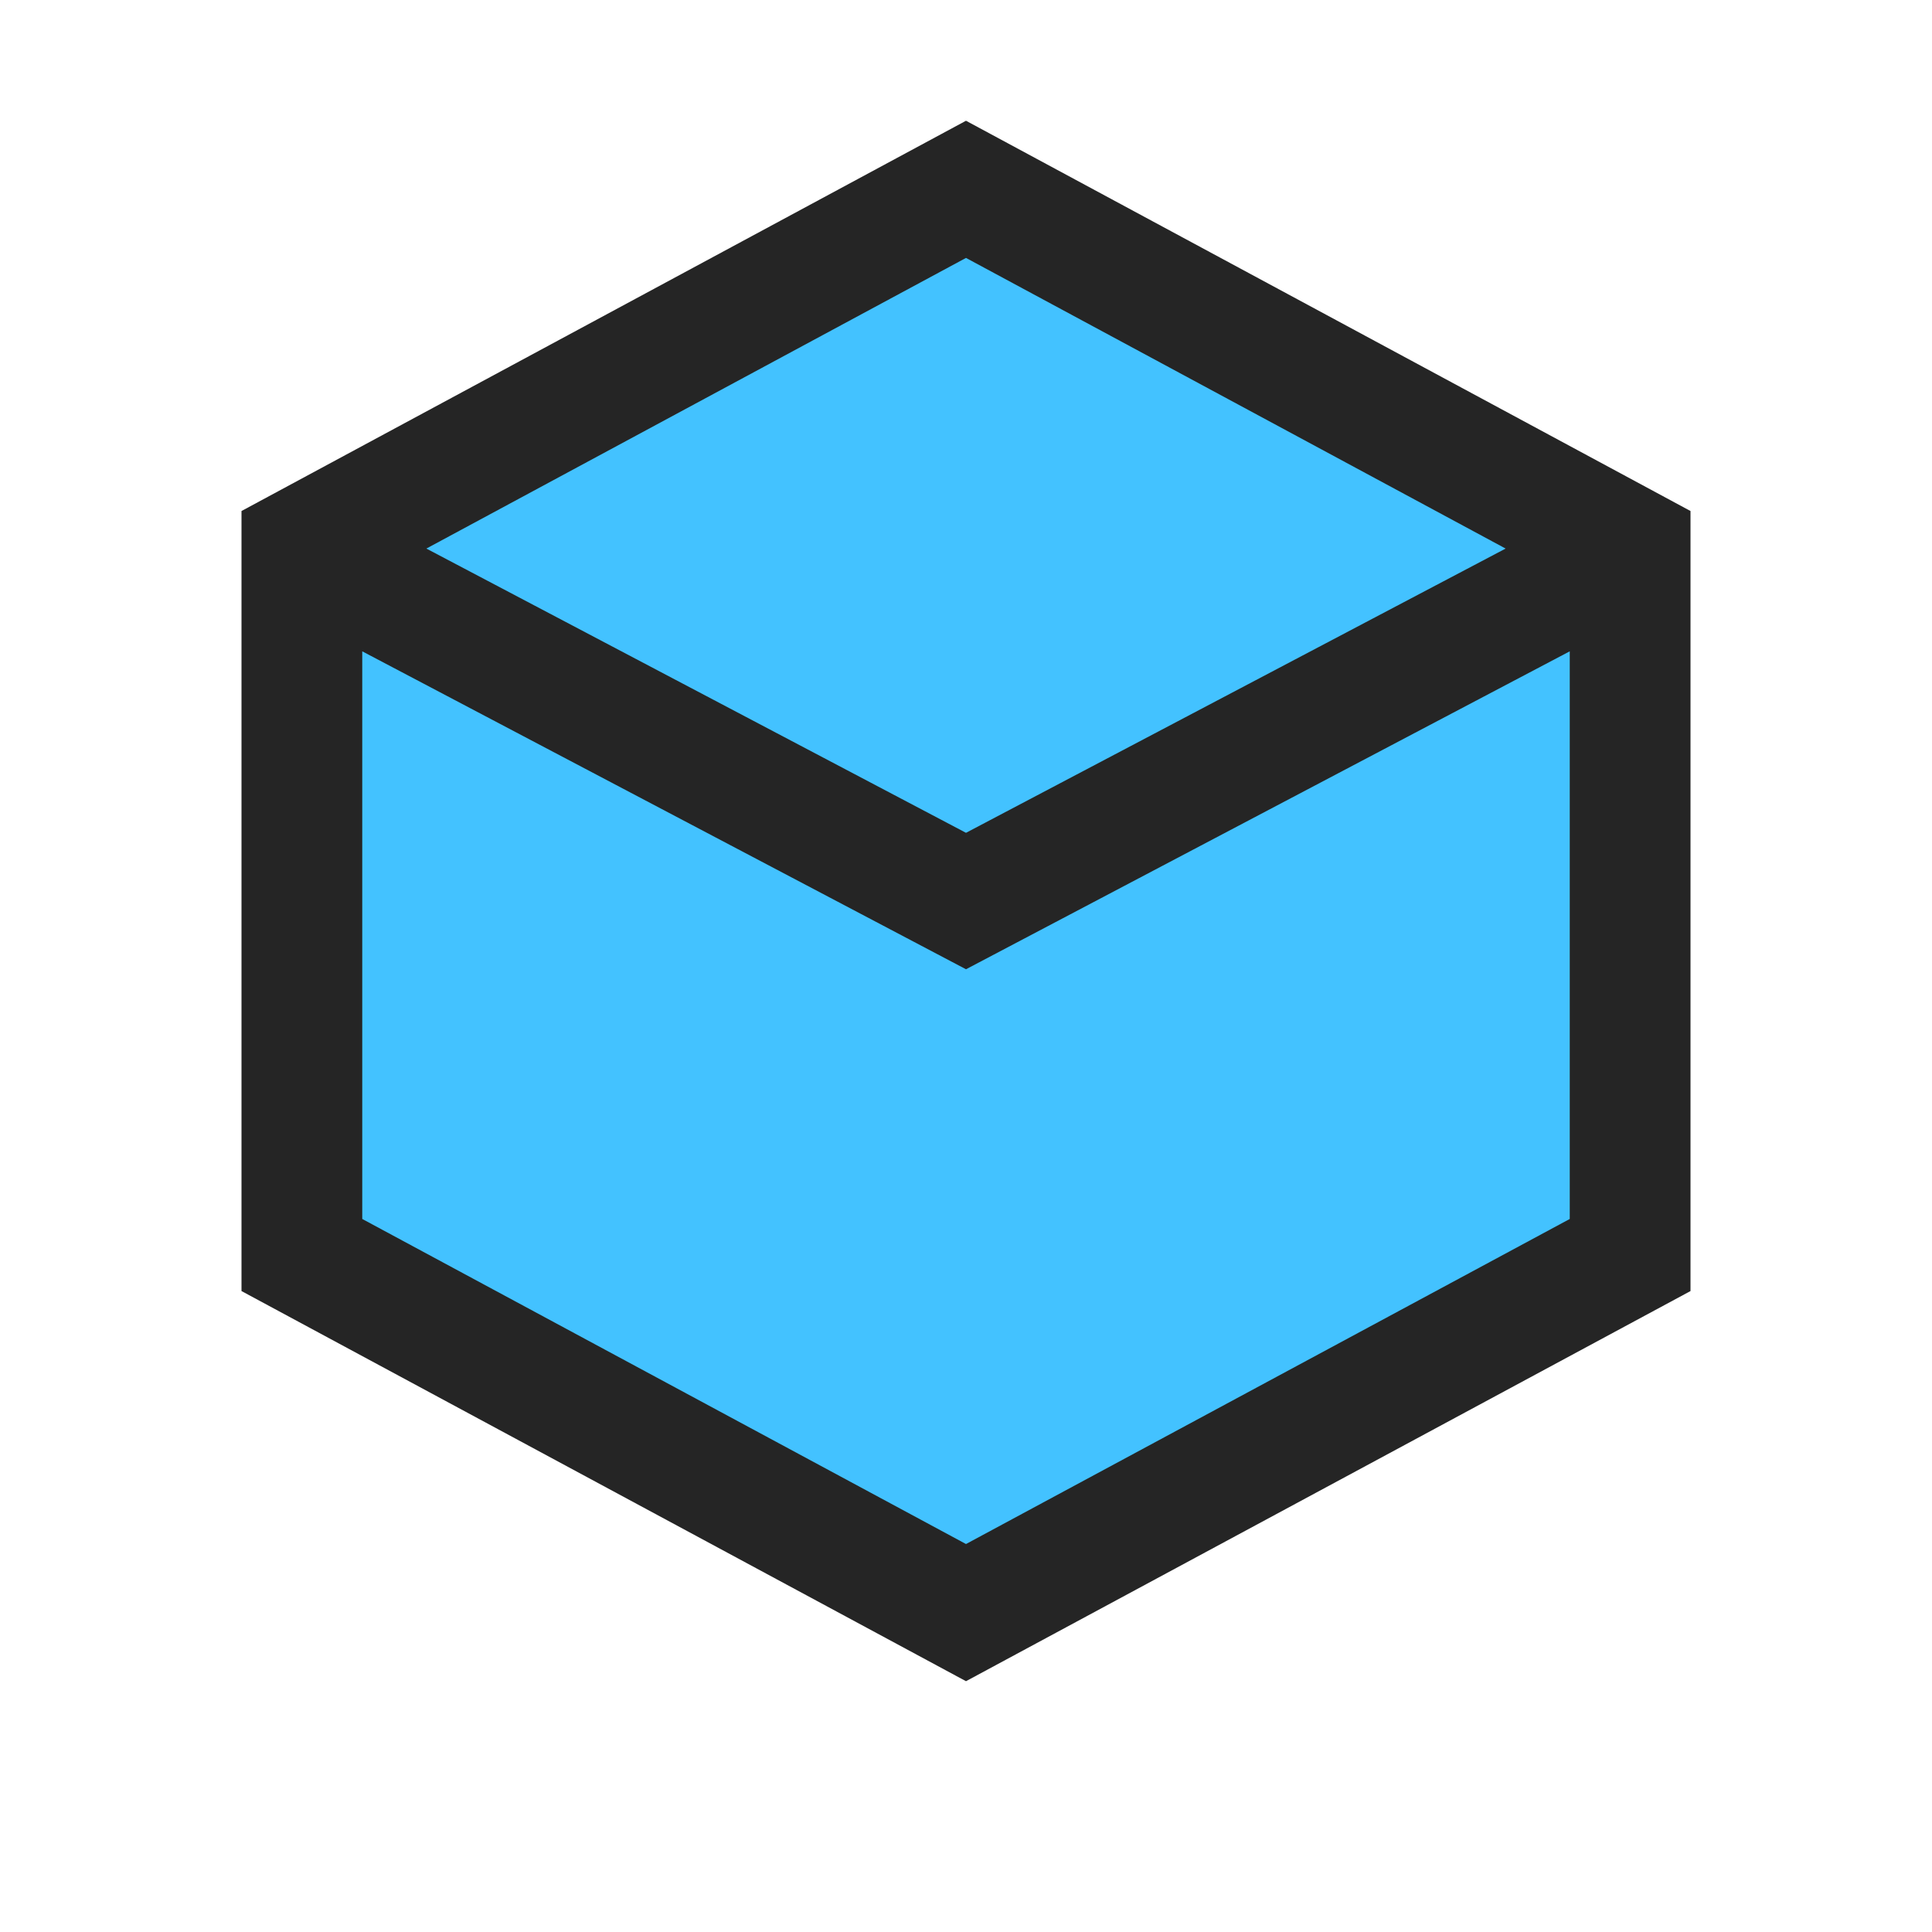 <svg xmlns="http://www.w3.org/2000/svg" width="16" height="16" viewBox="0 0 16 16">
  <title>FileUnityPrefab(GrayDark)</title>
  <g>
    <rect width="16" height="16" fill="#ffd3ff" opacity="0"/>
    <g>
      <polygon points="8 1 2 4.232 2 10.692 8 13.923 14 10.692 14 4.232 8 1" fill="#252525"/>
      <polygon points="13 5.394 13 10.095 8 12.787 3 10.095 3 5.394 8 8.027 13 5.394" fill="#43c2ff"/>
      <polygon points="8 6.897 12.469 4.543 8 2.136 3.531 4.543 8 6.897" fill="#43c2ff"/>
    </g>
  </g>
</svg>
